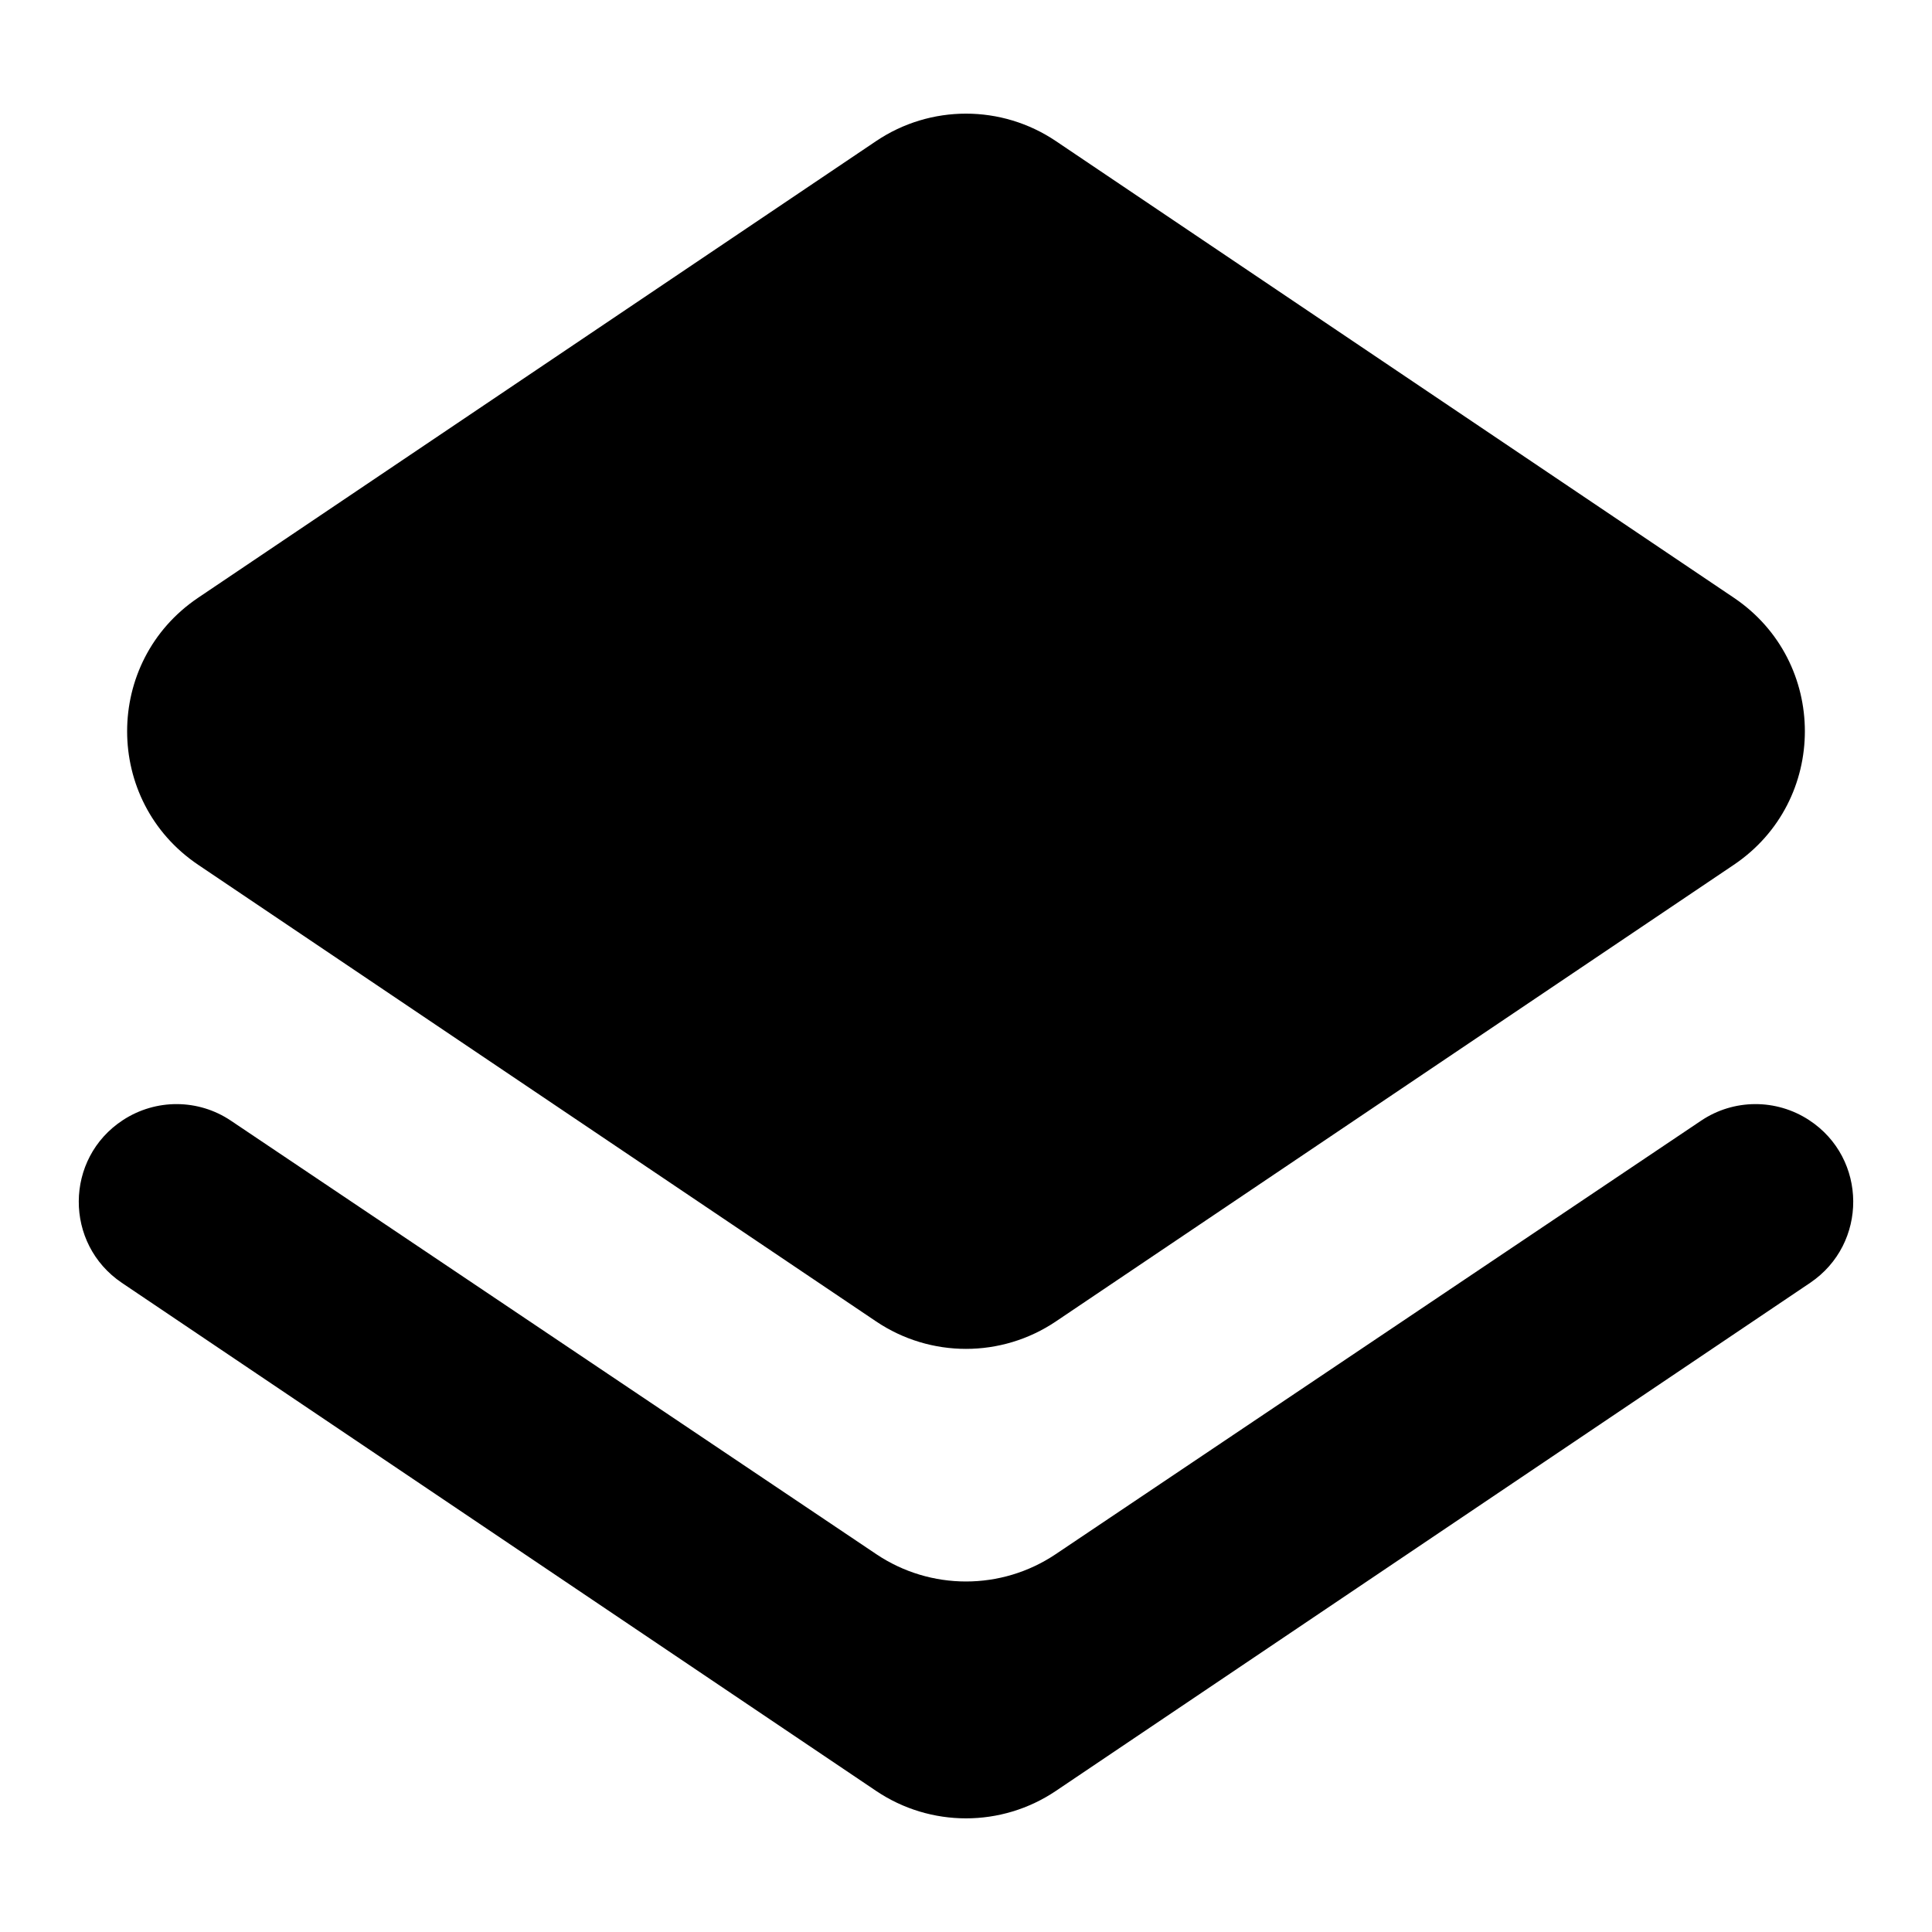 <?xml version="1.0"?>
<svg width="24" height="24" viewBox="0 0 24 24">
  <path d="M13.117 22.247C12.442 22.702 11.558 22.702 10.883 22.247L1.514 15.936C0.795 15.451 0.801 14.39 1.526 13.915C1.935 13.647 2.464 13.649 2.869 13.922L10.885 19.306C11.559 19.759 12.441 19.759 13.115 19.306L21.131 13.922C21.536 13.649 22.066 13.647 22.474 13.915C23.199 14.39 23.205 15.451 22.486 15.936L13.117 22.247ZM13.117 16.415C12.442 16.87 11.558 16.87 10.883 16.415L2.462 10.743C1.285 9.95 1.285 8.218 2.462 7.425L10.883 1.753C11.558 1.298 12.442 1.298 13.117 1.753L21.538 7.425C22.715 8.218 22.715 9.95 21.538 10.743L13.117 16.415Z"/>
</svg>
